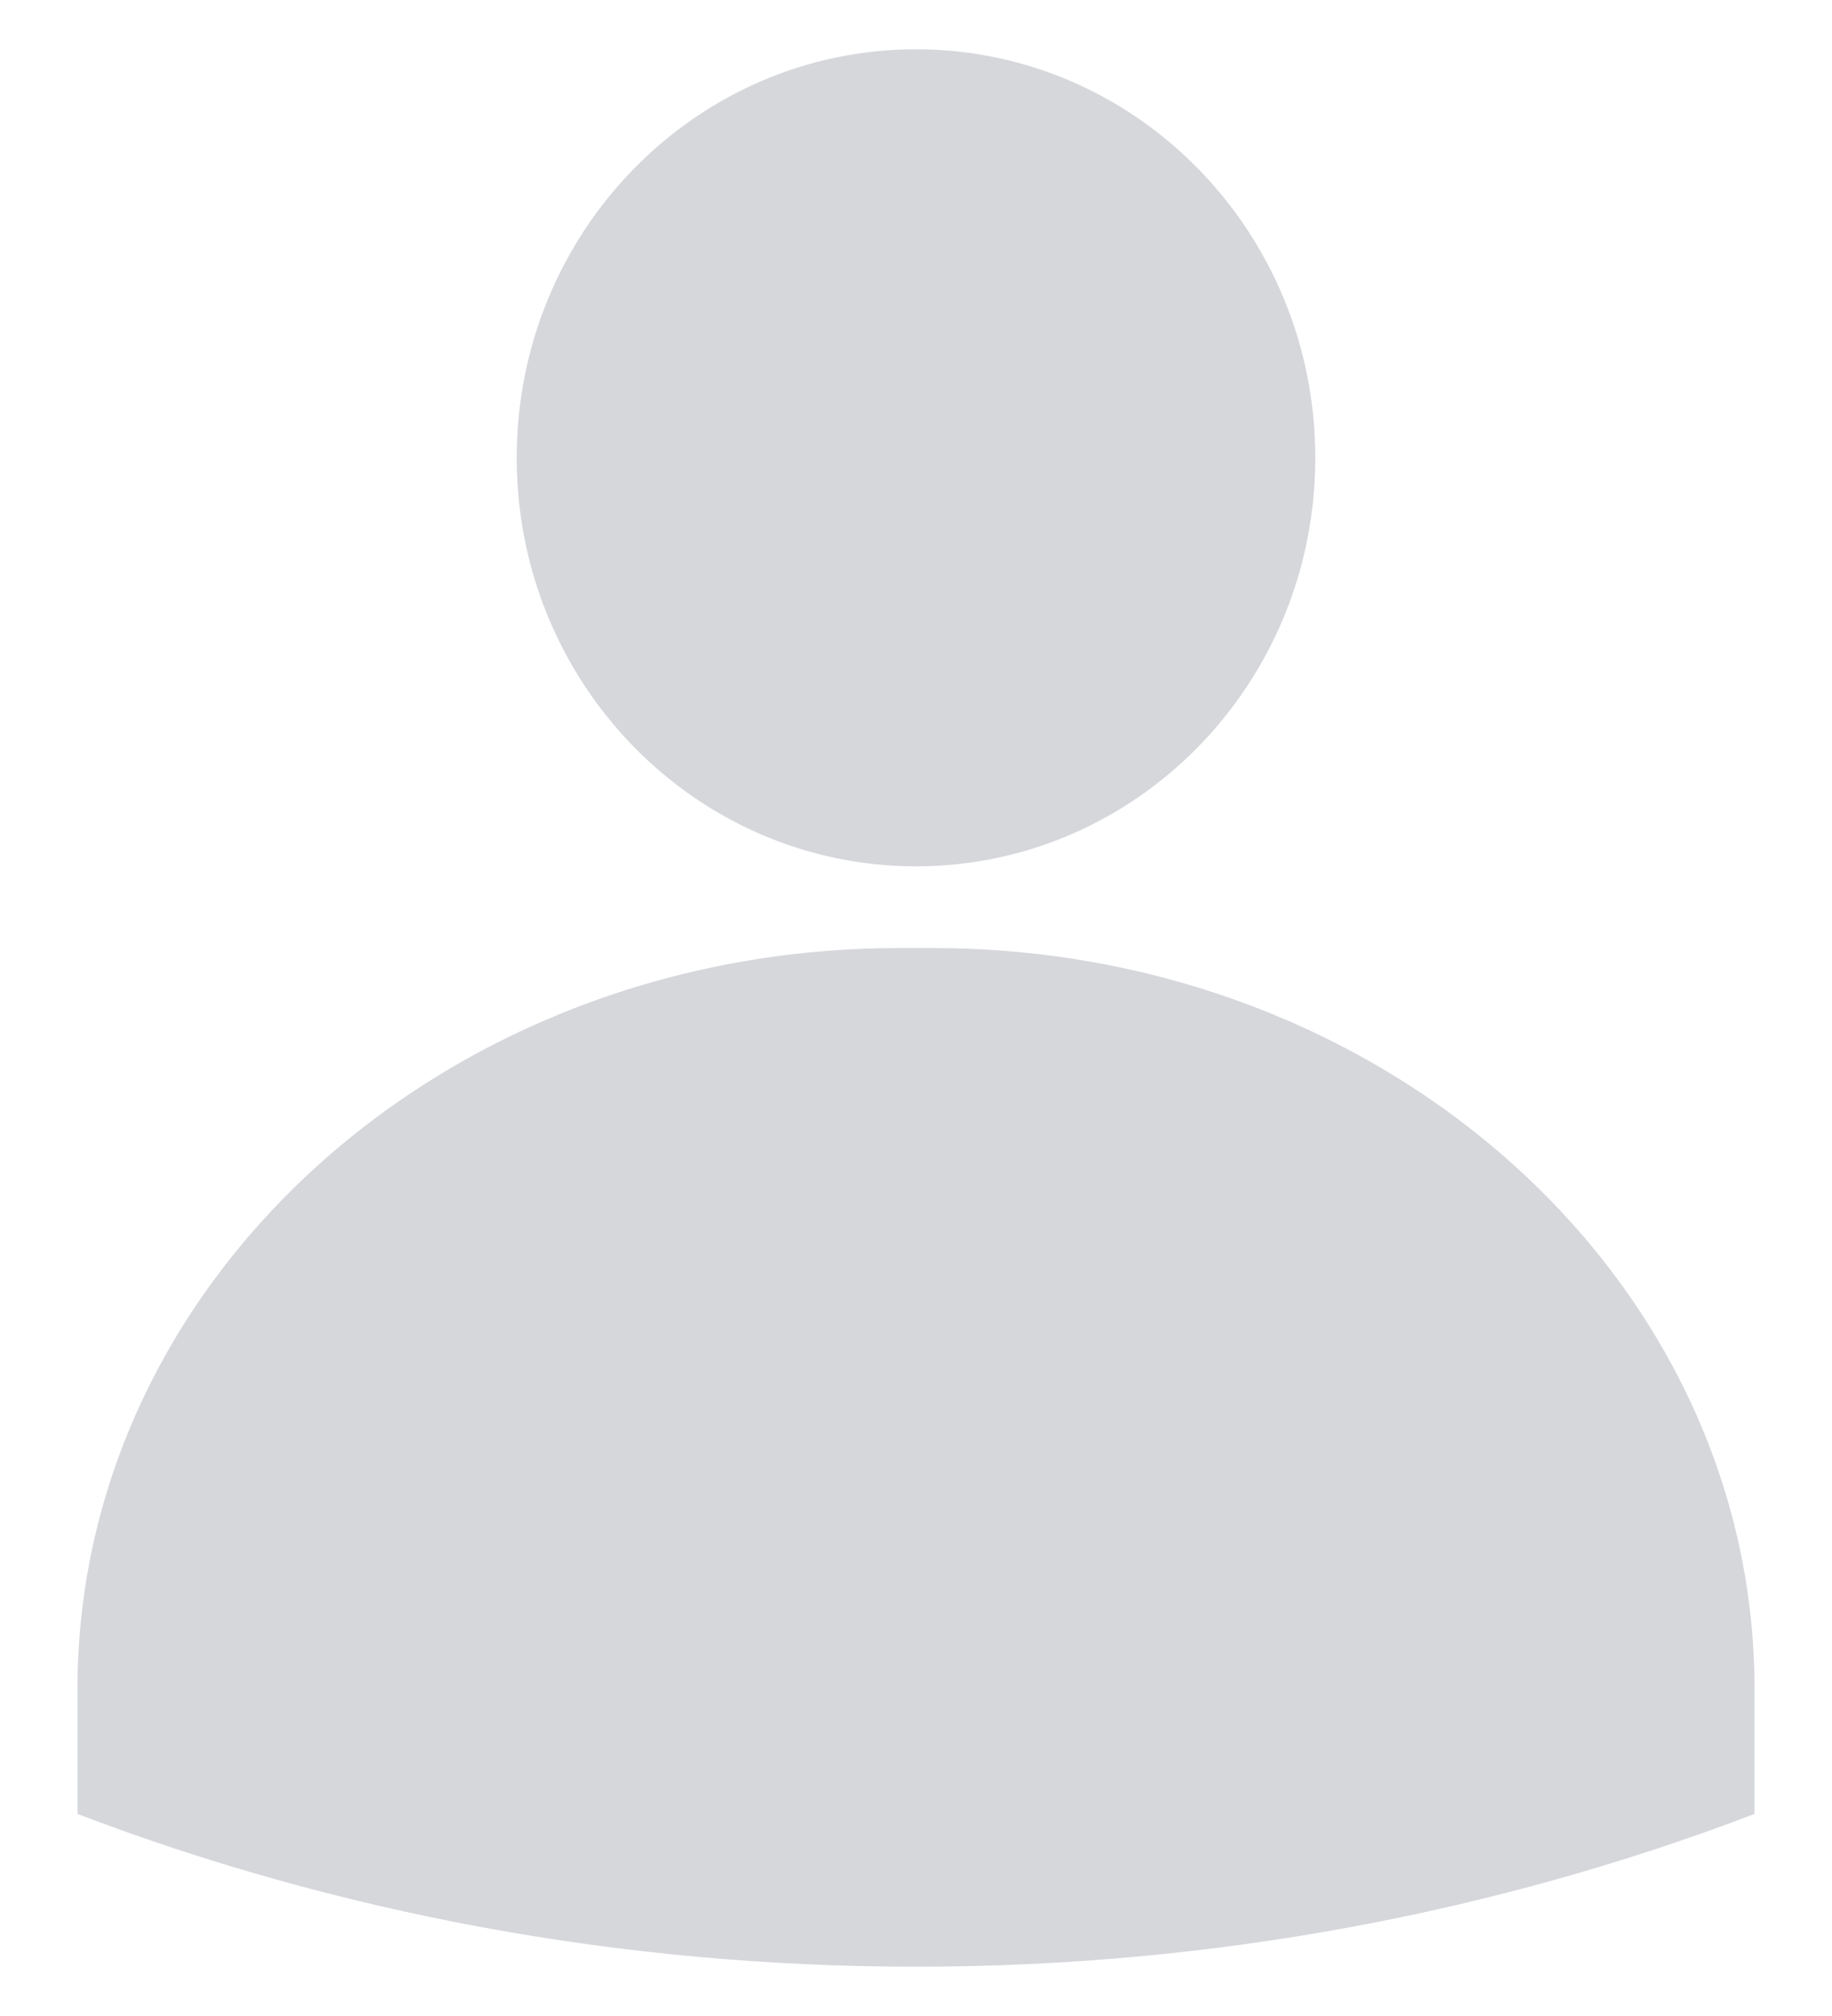 <svg width="20" height="22" xmlns="http://www.w3.org/2000/svg">
  <path d="M10.183 10.346c4.954 0 8.971 3.62 8.971 8.086v1.363c-2.813 1.073-5.907 1.667-9.154 1.667-3.247 0-6.341-.594-9.154-1.667v-1.363c0-4.466 4.016-8.086 8.971-8.086h.366zM10 .538c2.407 0 4.359 1.996 4.359 4.458 0 2.462-1.952 4.458-4.359 4.458-2.407 0-4.359-1.996-4.359-4.458C5.641 2.534 7.593.538 10 .538z" fill="#D5D7DB" fill-rule="evenodd"/>
</svg>
